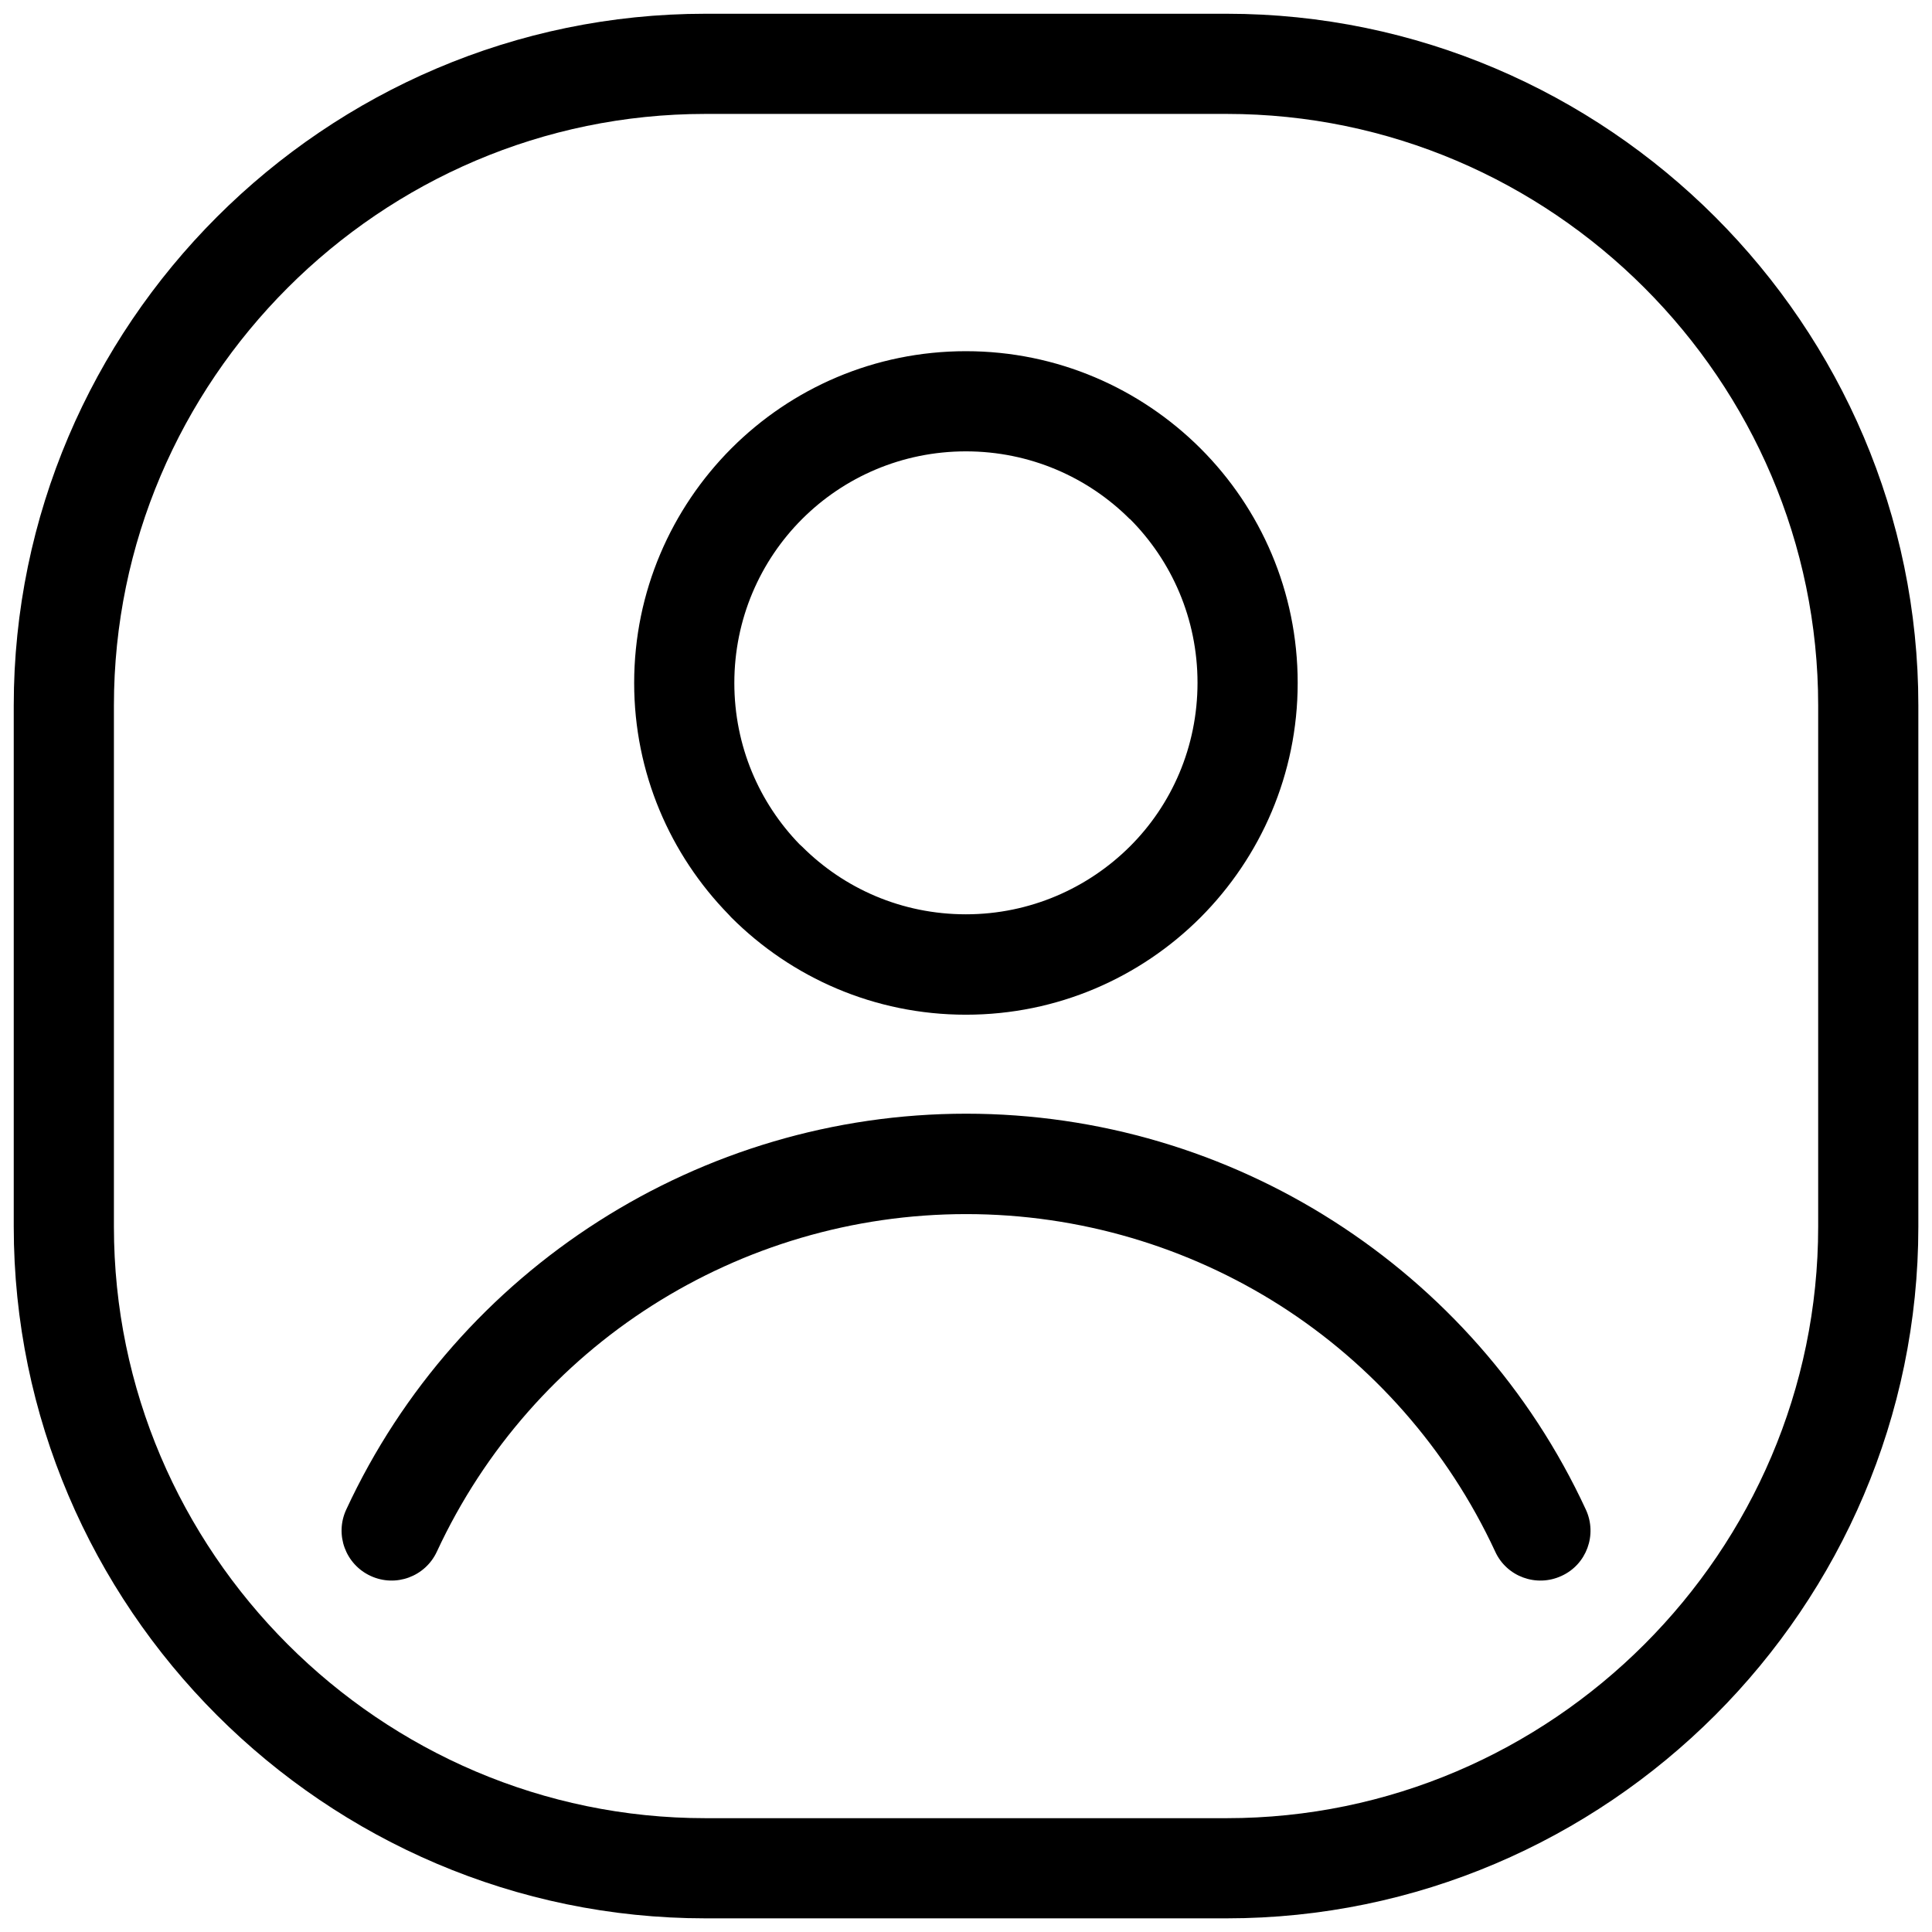 <?xml version="1.0" encoding="utf-8"?>
<svg viewBox="0 0 500 500" xmlns="http://www.w3.org/2000/svg">
  <g transform="matrix(61.284, 0, 0, 61.284, -9.434, -9.434)" style="">
    <path class="fil0" d="M1.999 6.706c-0.049,0.106 -0.174,0.152 -0.28,0.103 -0.106,-0.049 -0.152,-0.174 -0.103,-0.28 0.236,-0.509 0.61,-0.927 1.066,-1.218 0.456,-0.291 0.992,-0.454 1.552,-0.454 0.561,0 1.097,0.163 1.552,0.454 0.455,0.291 0.829,0.708 1.065,1.218 0.049,0.106 0.003,0.232 -0.103,0.28 -0.106,0.049 -0.232,0.003 -0.28,-0.103 -0.202,-0.435 -0.521,-0.792 -0.908,-1.039 -0.388,-0.247 -0.846,-0.386 -1.326,-0.386 -0.48,0 -0.938,0.139 -1.326,0.386 -0.388,0.247 -0.707,0.604 -0.909,1.039zm1.134 -6.494l2.201 0c0.803,0 1.534,0.329 2.063,0.858 0.529,0.529 0.858,1.26 0.858,2.063l0 2.201c0,0.803 -0.329,1.534 -0.858,2.063 -0.529,0.529 -1.26,0.858 -2.063,0.858l-2.201 0c-0.803,0 -1.534,-0.329 -2.063,-0.858 -0.529,-0.529 -0.858,-1.26 -0.858,-2.063l0 -2.201c0,-0.803 0.329,-1.534 0.858,-2.063 0.529,-0.529 1.26,-0.858 2.063,-0.858zm2.201 0.423l-2.201 0c-0.687,0 -1.311,0.281 -1.764,0.734 -0.453,0.453 -0.734,1.077 -0.734,1.764l0 2.201c0,0.687 0.281,1.311 0.734,1.764 0.453,0.453 1.077,0.734 1.764,0.734l2.201 0c0.687,0 1.311,-0.281 1.764,-0.734 0.453,-0.453 0.734,-1.077 0.734,-1.764l0 -2.201c0,-0.687 -0.281,-1.311 -0.734,-1.764 -0.453,-0.453 -1.077,-0.734 -1.764,-0.734zm-1.101 1.002c0.386,0 0.736,0.157 0.99,0.41l0.001 0.001c0.254,0.254 0.41,0.604 0.41,0.99 0,0.386 -0.157,0.736 -0.41,0.99 -0.254,0.254 -0.604,0.411 -0.991,0.411 -0.387,0 -0.737,-0.157 -0.991,-0.411l-0.011 -0.012c-0.247,-0.253 -0.399,-0.598 -0.399,-0.978 0,-0.386 0.157,-0.736 0.41,-0.99l0.001 -0.001c0.254,-0.254 0.604,-0.41 0.99,-0.41zm0.692 0.709c-0.177,-0.177 -0.422,-0.286 -0.692,-0.286 -0.27,0 -0.515,0.109 -0.692,0.286 -0.177,0.177 -0.286,0.422 -0.286,0.692 0,0.266 0.105,0.506 0.276,0.682l0.01 0.009c0.177,0.177 0.421,0.286 0.692,0.286 0.27,0 0.515,-0.11 0.692,-0.286 0.177,-0.176 0.286,-0.421 0.286,-0.692 0,-0.27 -0.109,-0.515 -0.286,-0.692z"/>
  </g>
</svg>